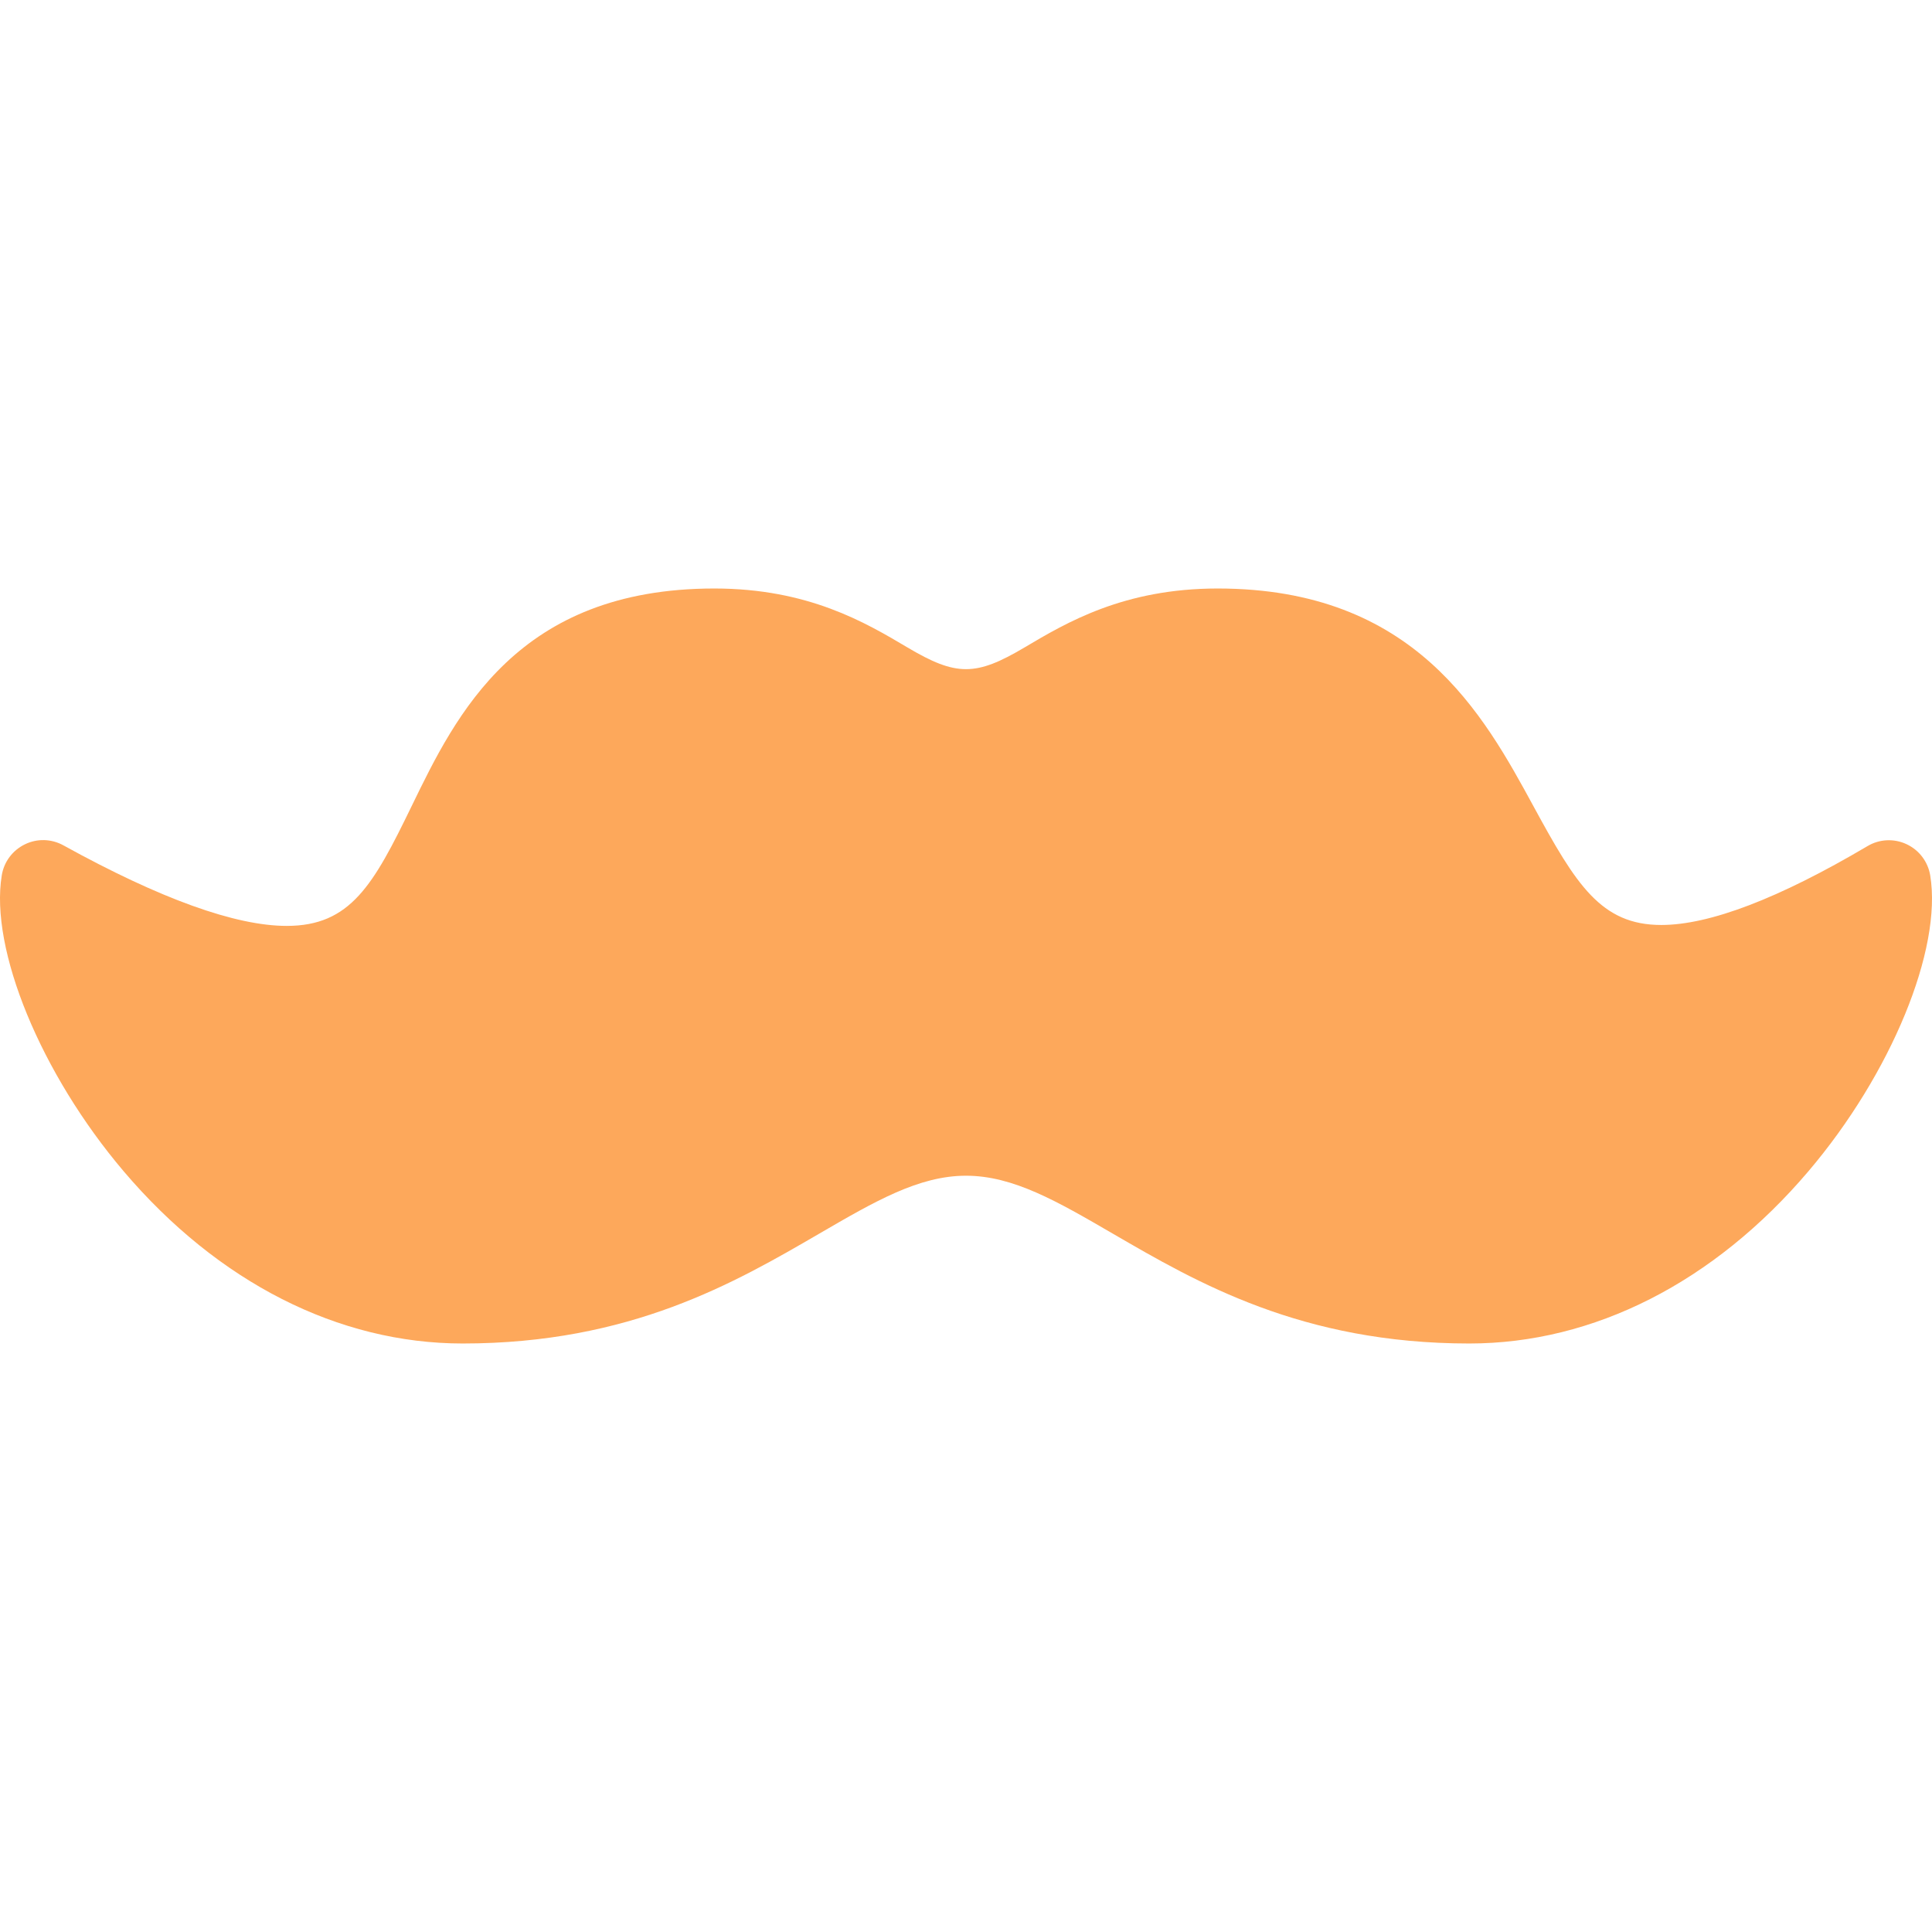 <?xml version="1.0" encoding="iso-8859-1"?>
<!-- Uploaded to: SVG Repo, www.svgrepo.com, Generator: SVG Repo Mixer Tools -->
<svg fill="#fda85b" height="800px" width="800px" version="1.1" id="Layer_1" xmlns="http://www.w3.org/2000/svg" xmlns:xlink="http://www.w3.org/1999/xlink" 
	 viewBox="0 0 491.315 491.315" xml:space="preserve">
<g>
	<g>
		<path d="M490.862,222.617c-0.576-3.477-2.816-6.443-6.016-7.936c-3.179-1.493-6.912-1.323-9.941,0.491
			c-22.528,13.312-40.149,20.053-52.437,20.053c-15.36,0-21.696-10.325-32.448-30.101c-12.736-23.403-30.165-55.467-80.363-55.467
			c-23.872,0-38.443,8.661-49.088,14.976c-12.437,7.381-17.387,7.381-29.824,0c-10.645-6.315-25.216-14.976-49.088-14.976
			c-50.091,0-65.643,32-76.992,55.381c-9.707,20.011-15.531,30.421-31.744,30.421c-13.056,0-32.171-6.891-56.789-20.48
			c-3.051-1.685-6.699-1.792-9.813-0.256c-3.115,1.515-5.312,4.437-5.867,7.872c-3.093,18.837,9.963,50.496,30.997,75.264
			c24,28.245,54.613,43.797,86.208,43.797c42.667,0,69.269-15.488,90.667-27.925c14.165-8.235,25.344-14.741,37.333-14.741
			c12.011,0,23.189,6.507,37.355,14.741c21.376,12.416,48,27.925,90.645,27.925c31.616,0,62.229-15.552,86.229-43.797
			C480.921,273.113,493.956,241.455,490.862,222.617z"/>
	</g>
</g>
</svg>